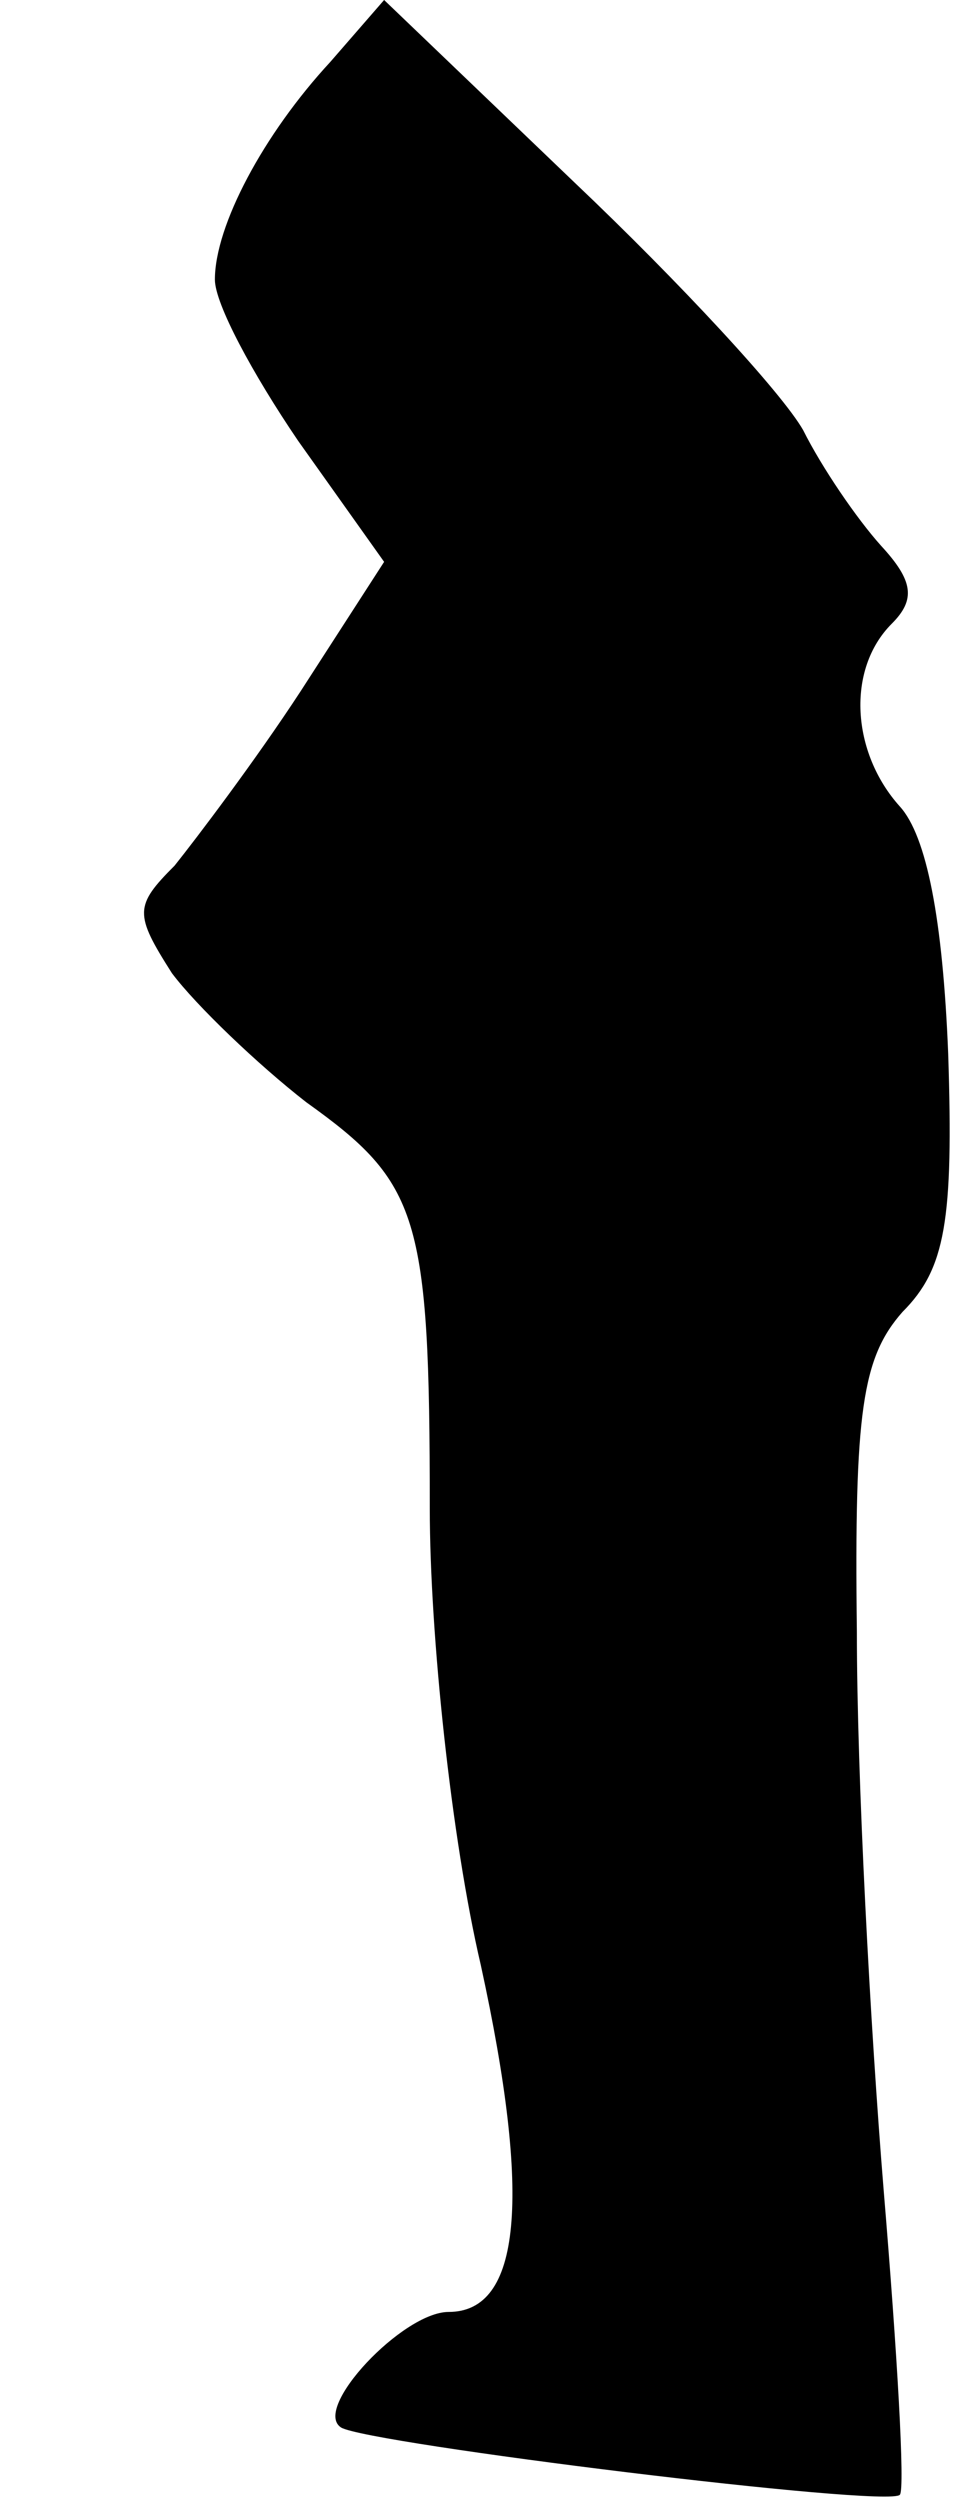 <?xml version="1.0" standalone="no"?>
<!DOCTYPE svg PUBLIC "-//W3C//DTD SVG 20010904//EN"
 "http://www.w3.org/TR/2001/REC-SVG-20010904/DTD/svg10.dtd">
<svg version="1.0" xmlns="http://www.w3.org/2000/svg"
 width="36pt" height="93pt" viewBox="0 0 36 93"
 preserveAspectRatio="xMidYMid meet">
<g transform="translate(0,93) scale(0.1,-0.1)"
fill="#000000" stroke="none">
<path fill="#000000" stroke="none" d="M123 907 c-25 -27 -43 -61 -43 -81 0
-9 14 -35 31 -60 l32 -45 -31 -48 c-17 -26 -39 -55 -47 -65 -15 -15 -15 -18
-1 -40 9 -12 32 -34 50 -48 42 -30 46 -42 46 -151 0 -47 8 -123 19 -170 19
-87 15 -129 -12 -129 -17 0 -51 -36 -40 -43 10 -6 204 -30 208 -25 2 2 -1 53
-6 113 -5 61 -10 154 -10 208 -1 82 2 102 17 119 16 16 19 34 17 96 -2 50 -8
81 -18 92 -18 20 -20 51 -3 68 9 9 8 16 -4 29 -9 10 -22 29 -29 43 -8 14 -46
55 -85 92 l-71 68 -20 -23z"/>
</g>
</svg>
